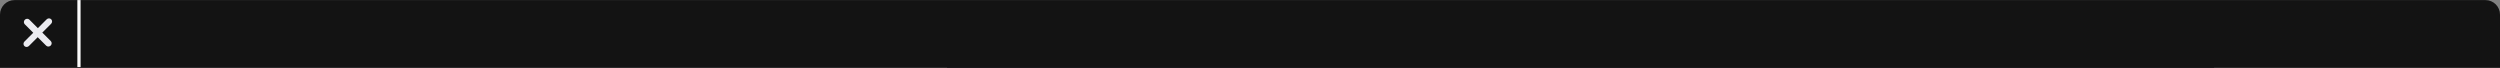 <?xml version="1.0" encoding="utf-8"?>
<!-- Generator: Adobe Illustrator 27.6.1, SVG Export Plug-In . SVG Version: 6.00 Build 0)  -->
<svg version="1.1" id="Layer_2_00000092458604375660126180000013935308930130057644_"
	 xmlns="http://www.w3.org/2000/svg" xmlns:xlink="http://www.w3.org/1999/xlink" x="0px" y="0px" viewBox="0 0 3886.254 105.55"
	 style="enable-background:new 0 0 3886.254 105.55;" xml:space="preserve">
<rect x="0" y="0" width="3886.254" height="105.55" fill="#808080" stroke="none"/>
<style type="text/css">
	.st0{fill:#131313;}
	.st1{fill:#131316;}
	.st2{fill:#EBEBF0;}
	.st3{fill:none;stroke:#FAFAFA;stroke-width:5;stroke-miterlimit:10;}
</style>
<g id="Layer_1-2_00000030468401014599458890000009337185712464723073_">
	<g>
		<path class="st0" d="M3863.689,0.145H1947.1h-7.951H22.56C10.11,0.145,0,10.255,0,22.705v82.7h1916.589h53.071h1916.589v-82.7
			C3886.249,10.255,3876.139,0.145,3863.689,0.145z"/>
		<rect x="1472.146" y="104.275" class="st1" width="1969.67" height="1.13"/>
	</g>
</g>
<g id="Layer_1-2">
	<g>
		<rect x="7" y="102.42" class="st1" width="1969.67" height="1.13"/>
		<path class="st2" d="M78.794,70.857c-1.976,1.976-5.118,2.049-7.037,0.13l-13.16-13.16L44.94,71.483
			c-1.991,1.991-5.133,2.035-7.037,0.13s-1.861-5.046,0.13-7.037L51.689,50.92L38.5,37.731c-1.904-1.904-1.846-5.061,0.13-7.037
			c1.976-1.976,5.133-2.035,7.037-0.13l13.189,13.189l13.686-13.686c1.976-1.976,5.118-2.049,7.037-0.13
			c1.919,1.919,1.846,5.061-0.13,7.037L65.763,50.66l13.16,13.16C80.842,65.739,80.784,68.867,78.794,70.857z"/>
	</g>
</g>
<line class="st3" x1="122.763" y1="0.145" x2="122.763" y2="104.275"/>
</svg>
